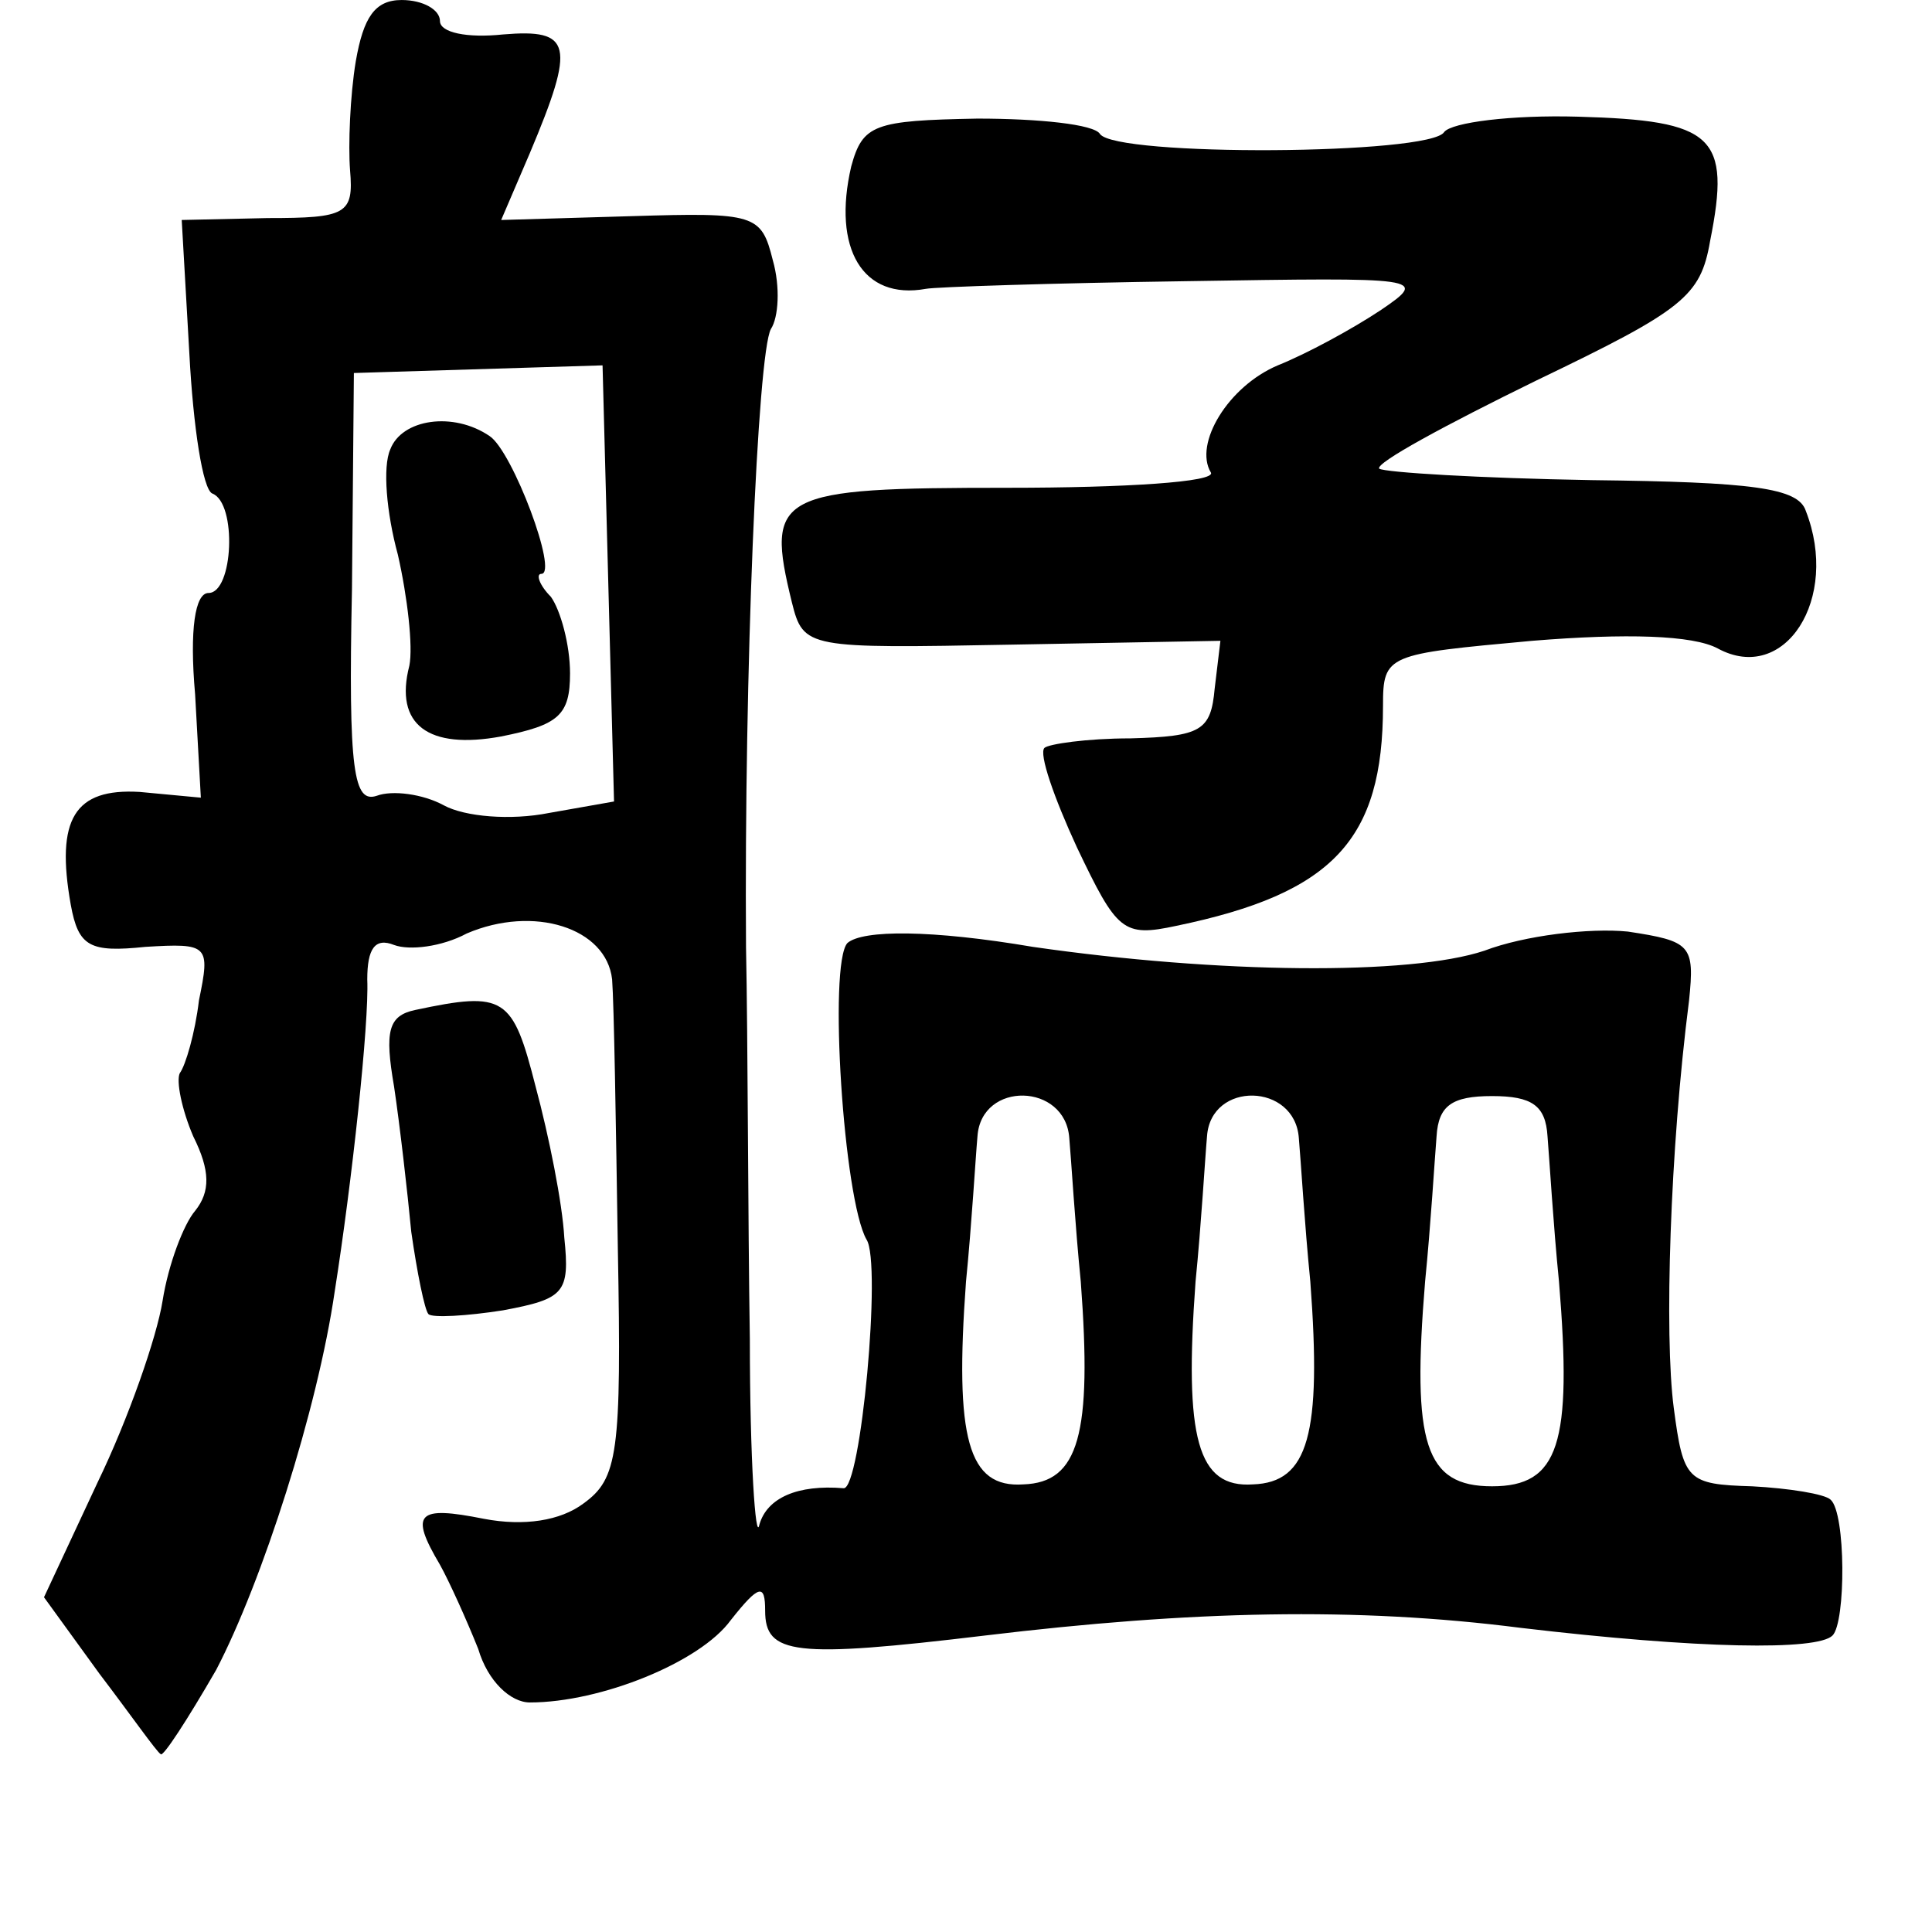 <?xml version="1.0" standalone="no"?>
<!DOCTYPE svg PUBLIC "-//W3C//DTD SVG 20010904//EN"
 "http://www.w3.org/TR/2001/REC-SVG-20010904/DTD/svg10.dtd">
<svg version="1.0" xmlns="http://www.w3.org/2000/svg"
 width="101pt" height="101pt" viewBox="0 0 101 101"
 preserveAspectRatio="xMidYMid meet">
<g transform="translate(0,101) scale(0.1,-0.1)"
fill="#000000" stroke="none">
<path d="M186 978 c-3 -18 -4 -44 -3 -57 2 -23 -2 -25 -43 -25 l-45 -1 4 -70
c2 -38 7 -71 12 -73 13 -5 11 -52 -2 -52 -7 0 -10 -19 -7 -53 l3 -54 -32 3
c-34 2 -44 -14 -36 -59 4 -22 10 -25 39 -22 33 2 34 1 28 -28 -2 -17 -7 -34
-10 -38 -2 -4 1 -19 7 -33 9 -18 9 -29 1 -39 -6 -7 -14 -28 -17 -47 -3 -19
-18 -62 -34 -95 l-28 -60 29 -40 c16 -21 30 -41 32 -42 1 -2 14 18 29 44 24
46 53 136 62 198 9 57 18 140 17 163 0 16 4 22 14 18 8 -3 25 -1 38 6 35 15
73 3 76 -24 1 -13 2 -76 3 -141 2 -107 0 -120 -18 -133 -12 -9 -31 -12 -52 -8
-35 7 -39 3 -23 -24 5 -9 14 -29 20 -44 5 -17 17 -28 27 -28 37 0 89 21 105
43 15 19 18 19 18 5 0 -23 15 -25 115 -13 108 13 194 15 280 4 93 -11 155 -12
163 -4 7 7 7 64 -1 71 -3 3 -22 6 -41 7 -34 1 -36 3 -41 41 -5 38 -2 135 8
213 3 29 1 31 -32 36 -20 2 -54 -2 -75 -10 -39 -13 -139 -12 -236 2 -53 9 -89
9 -97 2 -10 -11 -2 -134 10 -155 8 -12 -3 -131 -12 -130 -24 2 -40 -5 -44 -19
-2 -10 -5 34 -5 97 -1 63 -1 156 -2 205 -1 143 6 310 13 323 4 6 5 22 1 36 -6
24 -9 25 -74 23 l-68 -2 15 35 c24 57 22 65 -14 62 -19 -2 -33 1 -33 7 0 6 -9
11 -20 11 -14 0 -20 -9 -24 -32z m132 -273 l3 -114 -34 -6 c-20 -4 -44 -2 -55
4 -11 6 -27 8 -35 5 -12 -4 -15 12 -13 108 l1 113 65 2 65 2 3 -114z m241
-290 c1 -11 3 -45 6 -75 6 -80 -1 -105 -30 -106 -29 -2 -36 24 -30 106 3 30 5
65 6 76 2 29 46 28 48 -1z m120 0 c1 -11 3 -45 6 -75 6 -80 -1 -105 -30 -106
-29 -2 -36 24 -30 106 3 30 5 65 6 76 2 29 46 28 48 -1z m130 1 c1 -12 3 -46
6 -76 7 -85 0 -107 -35 -107 -35 0 -42 22 -35 107 3 30 5 64 6 76 1 16 8 21
29 21 21 0 28 -5 29 -21z"/>
<path d="M204 775 c-4 -9 -2 -33 4 -55 5 -22 8 -48 6 -58 -8 -31 10 -44 48
-37 30 6 36 11 36 33 0 15 -5 33 -10 40 -6 6 -8 12 -5 12 9 0 -15 64 -27 72
-19 13 -46 9 -52 -7z"/>
<path d="M445 923 c-10 -43 6 -70 39 -64 5 1 66 3 136 4 124 2 127 2 102 -15
-15 -10 -39 -23 -54 -29 -26 -11 -44 -41 -35 -56 3 -5 -45 -8 -106 -8 -121 0
-127 -3 -113 -60 6 -24 8 -24 115 -22 l109 2 -3 -25 c-2 -22 -7 -25 -44 -26
-23 0 -43 -3 -45 -5 -3 -3 5 -26 17 -52 21 -44 24 -47 52 -41 82 17 108 45
108 115 0 27 2 27 78 34 49 4 84 3 97 -4 35 -19 64 26 46 72 -4 12 -28 15
-112 16 -58 1 -108 4 -111 6 -2 3 35 23 82 46 77 37 86 44 91 73 11 55 2 63
-69 65 -35 1 -66 -3 -70 -8 -7 -12 -172 -13 -180 -1 -3 5 -32 8 -64 8 -54 -1
-60 -3 -66 -25z"/>
<path d="M217 482 c-14 -3 -16 -11 -11 -40 3 -20 7 -55 9 -76 3 -21 7 -41 9
-43 2 -2 20 -1 39 2 32 6 35 9 32 38 -1 18 -8 53 -15 79 -12 47 -16 50 -63 40z"/>
</g>
</svg>
